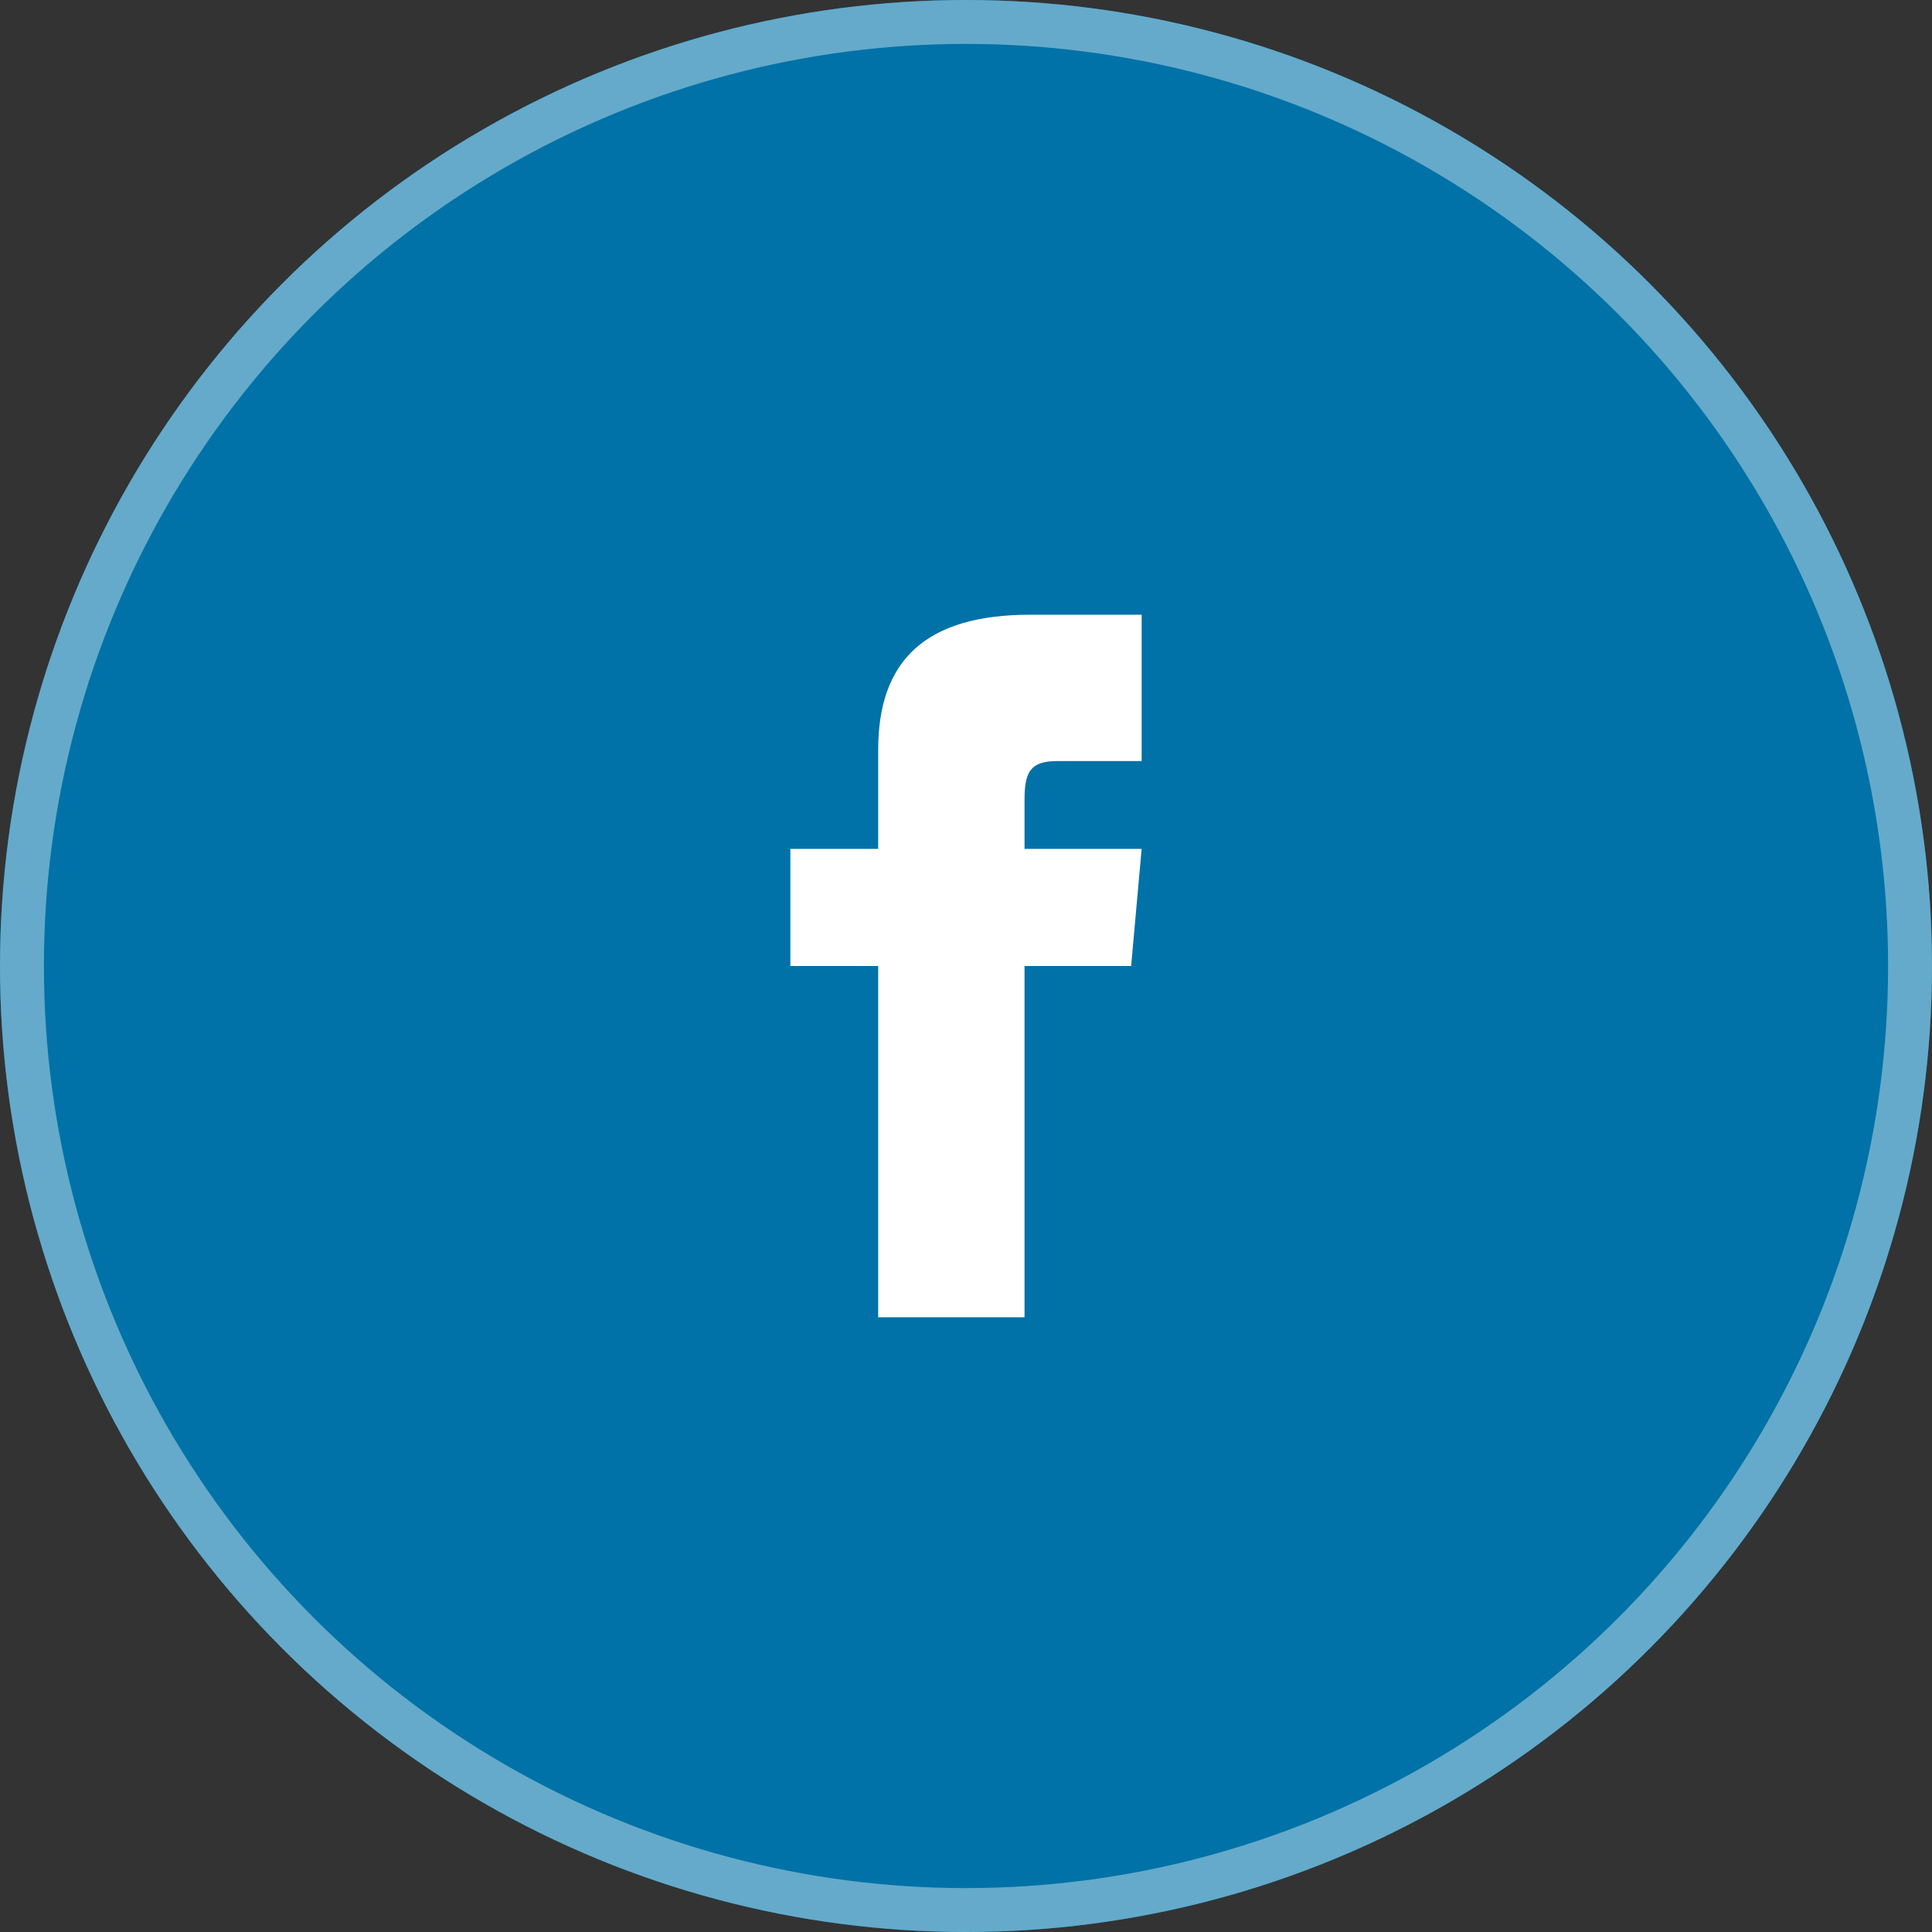 <?xml version="1.0" encoding="utf-8"?>
<!-- Generator: Adobe Illustrator 25.2.1, SVG Export Plug-In . SVG Version: 6.00 Build 0)  -->
<svg version="1.1" id="Layer_1" xmlns="http://www.w3.org/2000/svg" xmlns:xlink="http://www.w3.org/1999/xlink" x="0px" y="0px"
	 viewBox="0 0 44 44" style="enable-background:new 0 0 44 44;" xml:space="preserve">
<rect x="0" y="0" width="44" height="44" fill="#333333" stroke="none"/>
<style type="text/css">
	.st0{fill:#0072A7;}
	.st1{fill:none;stroke:#65AACA;}
	.st2{fill:#FFFFFF;}
</style>
<g id="Facebook" transform="translate(-464 -480)">
	<g id="Circle" transform="translate(464 480)">
		<circle class="st0" cx="22" cy="22" r="22"/>
		<circle class="st1" cx="22" cy="22" r="21.5"/>
	</g>
	<path id="Icon" class="st2" d="M484,499.333h-2V502h2v8h3.333v-8h2.428l0.239-2.667h-2.667v-1.111c0-0.637,0.128-0.889,0.743-0.889
		H490V494h-2.539c-2.397,0-3.461,1.055-3.461,3.077V499.333z"/>
</g>
</svg>
